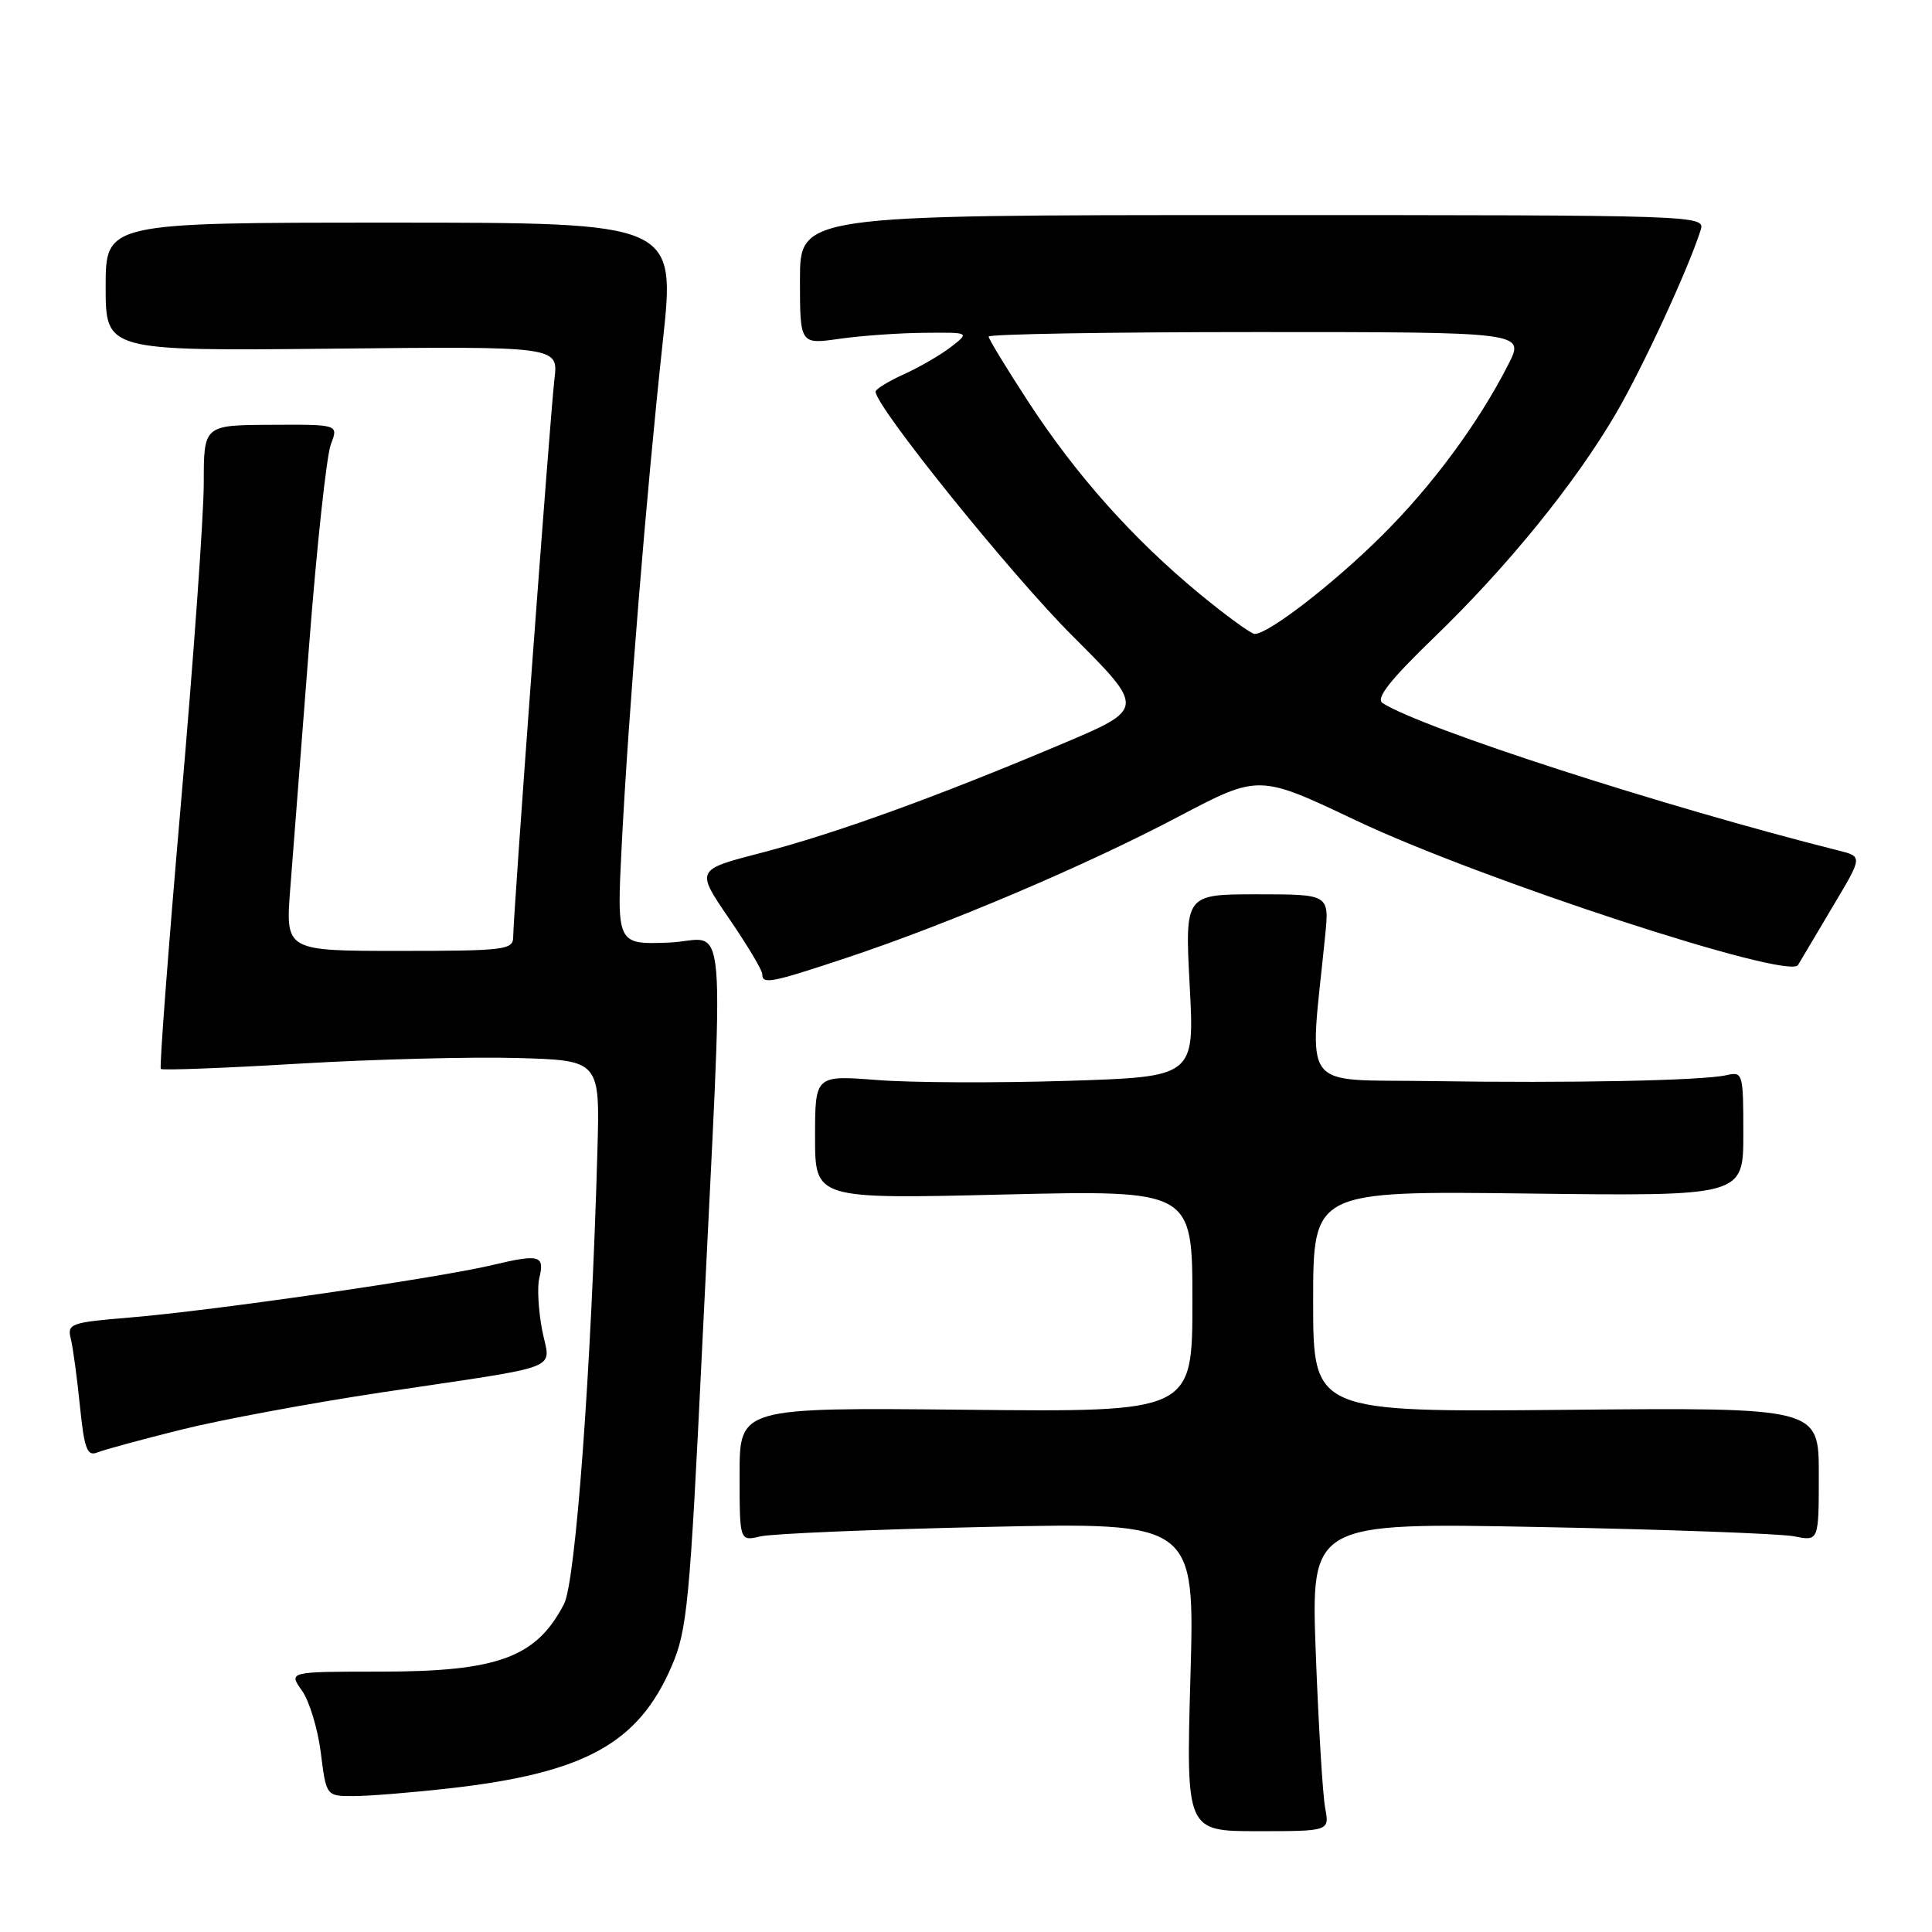 <?xml version="1.0" encoding="UTF-8" standalone="no"?>
<!DOCTYPE svg PUBLIC "-//W3C//DTD SVG 1.1//EN" "http://www.w3.org/Graphics/SVG/1.1/DTD/svg11.dtd" >
<svg xmlns="http://www.w3.org/2000/svg" xmlns:xlink="http://www.w3.org/1999/xlink" version="1.1" viewBox="0 0 256 256">
 <g >
 <path fill="currentColor"
d=" M 175.59 239.57 C 175.27 237.88 174.71 228.68 174.35 219.12 C 173.70 201.75 173.70 201.75 204.10 202.34 C 220.82 202.66 235.96 203.22 237.75 203.57 C 241.00 204.23 241.00 204.23 241.00 195.36 C 241.00 186.50 241.00 186.50 207.50 186.81 C 174.00 187.12 174.00 187.12 174.00 172.46 C 174.00 157.80 174.00 157.80 202.50 158.15 C 231.00 158.50 231.00 158.50 231.00 150.23 C 231.00 142.17 230.94 141.97 228.75 142.47 C 225.53 143.19 208.09 143.54 189.63 143.25 C 171.98 142.97 173.48 145.03 175.59 124.00 C 176.14 118.50 176.14 118.50 166.57 118.50 C 157.00 118.50 157.00 118.50 157.64 130.59 C 158.29 142.69 158.29 142.69 141.39 143.22 C 132.10 143.51 120.79 143.47 116.25 143.11 C 108.00 142.47 108.00 142.47 108.00 150.67 C 108.00 158.88 108.00 158.88 133.00 158.28 C 158.00 157.69 158.00 157.69 158.00 172.40 C 158.00 187.11 158.00 187.11 128.00 186.80 C 98.00 186.50 98.00 186.50 98.00 195.37 C 98.00 204.23 98.00 204.23 100.75 203.58 C 102.26 203.22 115.83 202.65 130.91 202.32 C 158.32 201.72 158.32 201.72 157.74 222.18 C 157.16 242.64 157.16 242.64 166.66 242.64 C 176.17 242.64 176.17 242.64 175.59 239.57 Z  M 59.50 236.97 C 77.46 234.95 84.59 231.03 89.00 220.77 C 91.06 216.00 91.40 212.40 93.04 178.53 C 95.98 117.76 96.55 124.61 88.58 124.90 C 81.71 125.15 81.71 125.15 82.39 111.82 C 83.28 94.43 85.67 65.07 87.82 45.28 C 89.53 29.50 89.53 29.50 51.77 29.50 C 14.00 29.50 14.00 29.50 14.00 38.00 C 14.00 46.50 14.00 46.50 43.99 46.20 C 73.98 45.89 73.98 45.89 73.47 50.20 C 72.90 54.98 68.00 121.29 68.00 124.17 C 68.00 125.86 66.86 126.00 52.91 126.00 C 37.82 126.00 37.82 126.00 38.46 117.75 C 38.82 113.21 39.94 98.70 40.96 85.50 C 41.98 72.30 43.28 60.32 43.84 58.87 C 44.86 56.24 44.86 56.24 35.93 56.29 C 27.00 56.33 27.00 56.33 27.00 64.02 C 27.00 68.26 25.64 87.37 23.97 106.50 C 22.31 125.63 21.11 141.44 21.31 141.64 C 21.51 141.84 29.73 141.53 39.59 140.94 C 49.44 140.36 62.45 140.02 68.50 140.19 C 79.50 140.50 79.50 140.50 79.16 152.50 C 78.35 181.38 76.28 209.56 74.74 212.53 C 71.07 219.63 65.99 221.50 50.36 221.50 C 38.22 221.50 38.22 221.50 40.01 224.01 C 40.99 225.39 42.12 229.11 42.51 232.26 C 43.23 238.00 43.23 238.00 46.87 237.99 C 48.86 237.99 54.55 237.53 59.50 236.97 Z  M 24.00 189.44 C 29.23 188.13 41.15 185.92 50.50 184.51 C 75.36 180.78 72.88 181.74 71.83 176.20 C 71.34 173.62 71.17 170.55 71.45 169.40 C 72.20 166.32 71.54 166.13 65.22 167.63 C 57.93 169.37 28.06 173.69 17.18 174.58 C 9.35 175.23 8.88 175.40 9.38 177.39 C 9.67 178.55 10.21 182.56 10.59 186.30 C 11.17 192.00 11.55 193.00 12.89 192.46 C 13.78 192.10 18.77 190.74 24.00 189.44 Z  M 112.19 126.91 C 125.61 122.45 143.87 114.69 156.15 108.21 C 166.80 102.60 166.80 102.60 179.65 108.70 C 196.17 116.54 237.06 129.91 238.25 127.87 C 238.69 127.11 240.79 123.58 242.92 120.00 C 246.80 113.50 246.80 113.50 243.65 112.71 C 220.40 106.86 188.44 96.52 183.20 93.16 C 182.26 92.55 184.15 90.14 190.08 84.41 C 199.80 75.02 208.71 64.04 214.12 54.79 C 217.66 48.73 223.72 35.62 225.34 30.50 C 225.97 28.52 225.52 28.50 165.99 28.50 C 106.00 28.50 106.00 28.50 106.00 37.07 C 106.00 45.64 106.00 45.64 111.25 44.89 C 114.14 44.48 119.20 44.12 122.50 44.10 C 128.50 44.04 128.50 44.04 126.00 45.98 C 124.62 47.04 121.81 48.67 119.75 49.60 C 117.69 50.54 116.01 51.57 116.02 51.90 C 116.07 53.93 133.92 76.08 142.05 84.20 C 151.77 93.91 151.77 93.91 140.63 98.61 C 124.14 105.58 110.58 110.49 100.84 113.01 C 92.19 115.25 92.19 115.25 96.59 121.69 C 99.02 125.23 101.00 128.55 101.00 129.06 C 101.00 130.47 102.09 130.27 112.19 126.91 Z  M 158.94 78.68 C 150.11 71.38 142.65 63.02 136.33 53.35 C 133.40 48.86 131.00 44.92 131.00 44.60 C 131.00 44.27 146.98 44.00 166.52 44.00 C 202.04 44.00 202.04 44.00 199.88 48.25 C 195.91 56.07 189.72 64.44 183.01 71.07 C 176.61 77.42 168.07 84.00 166.26 84.00 C 165.78 84.00 162.49 81.60 158.94 78.68 Z "/>
</g>
</svg>
